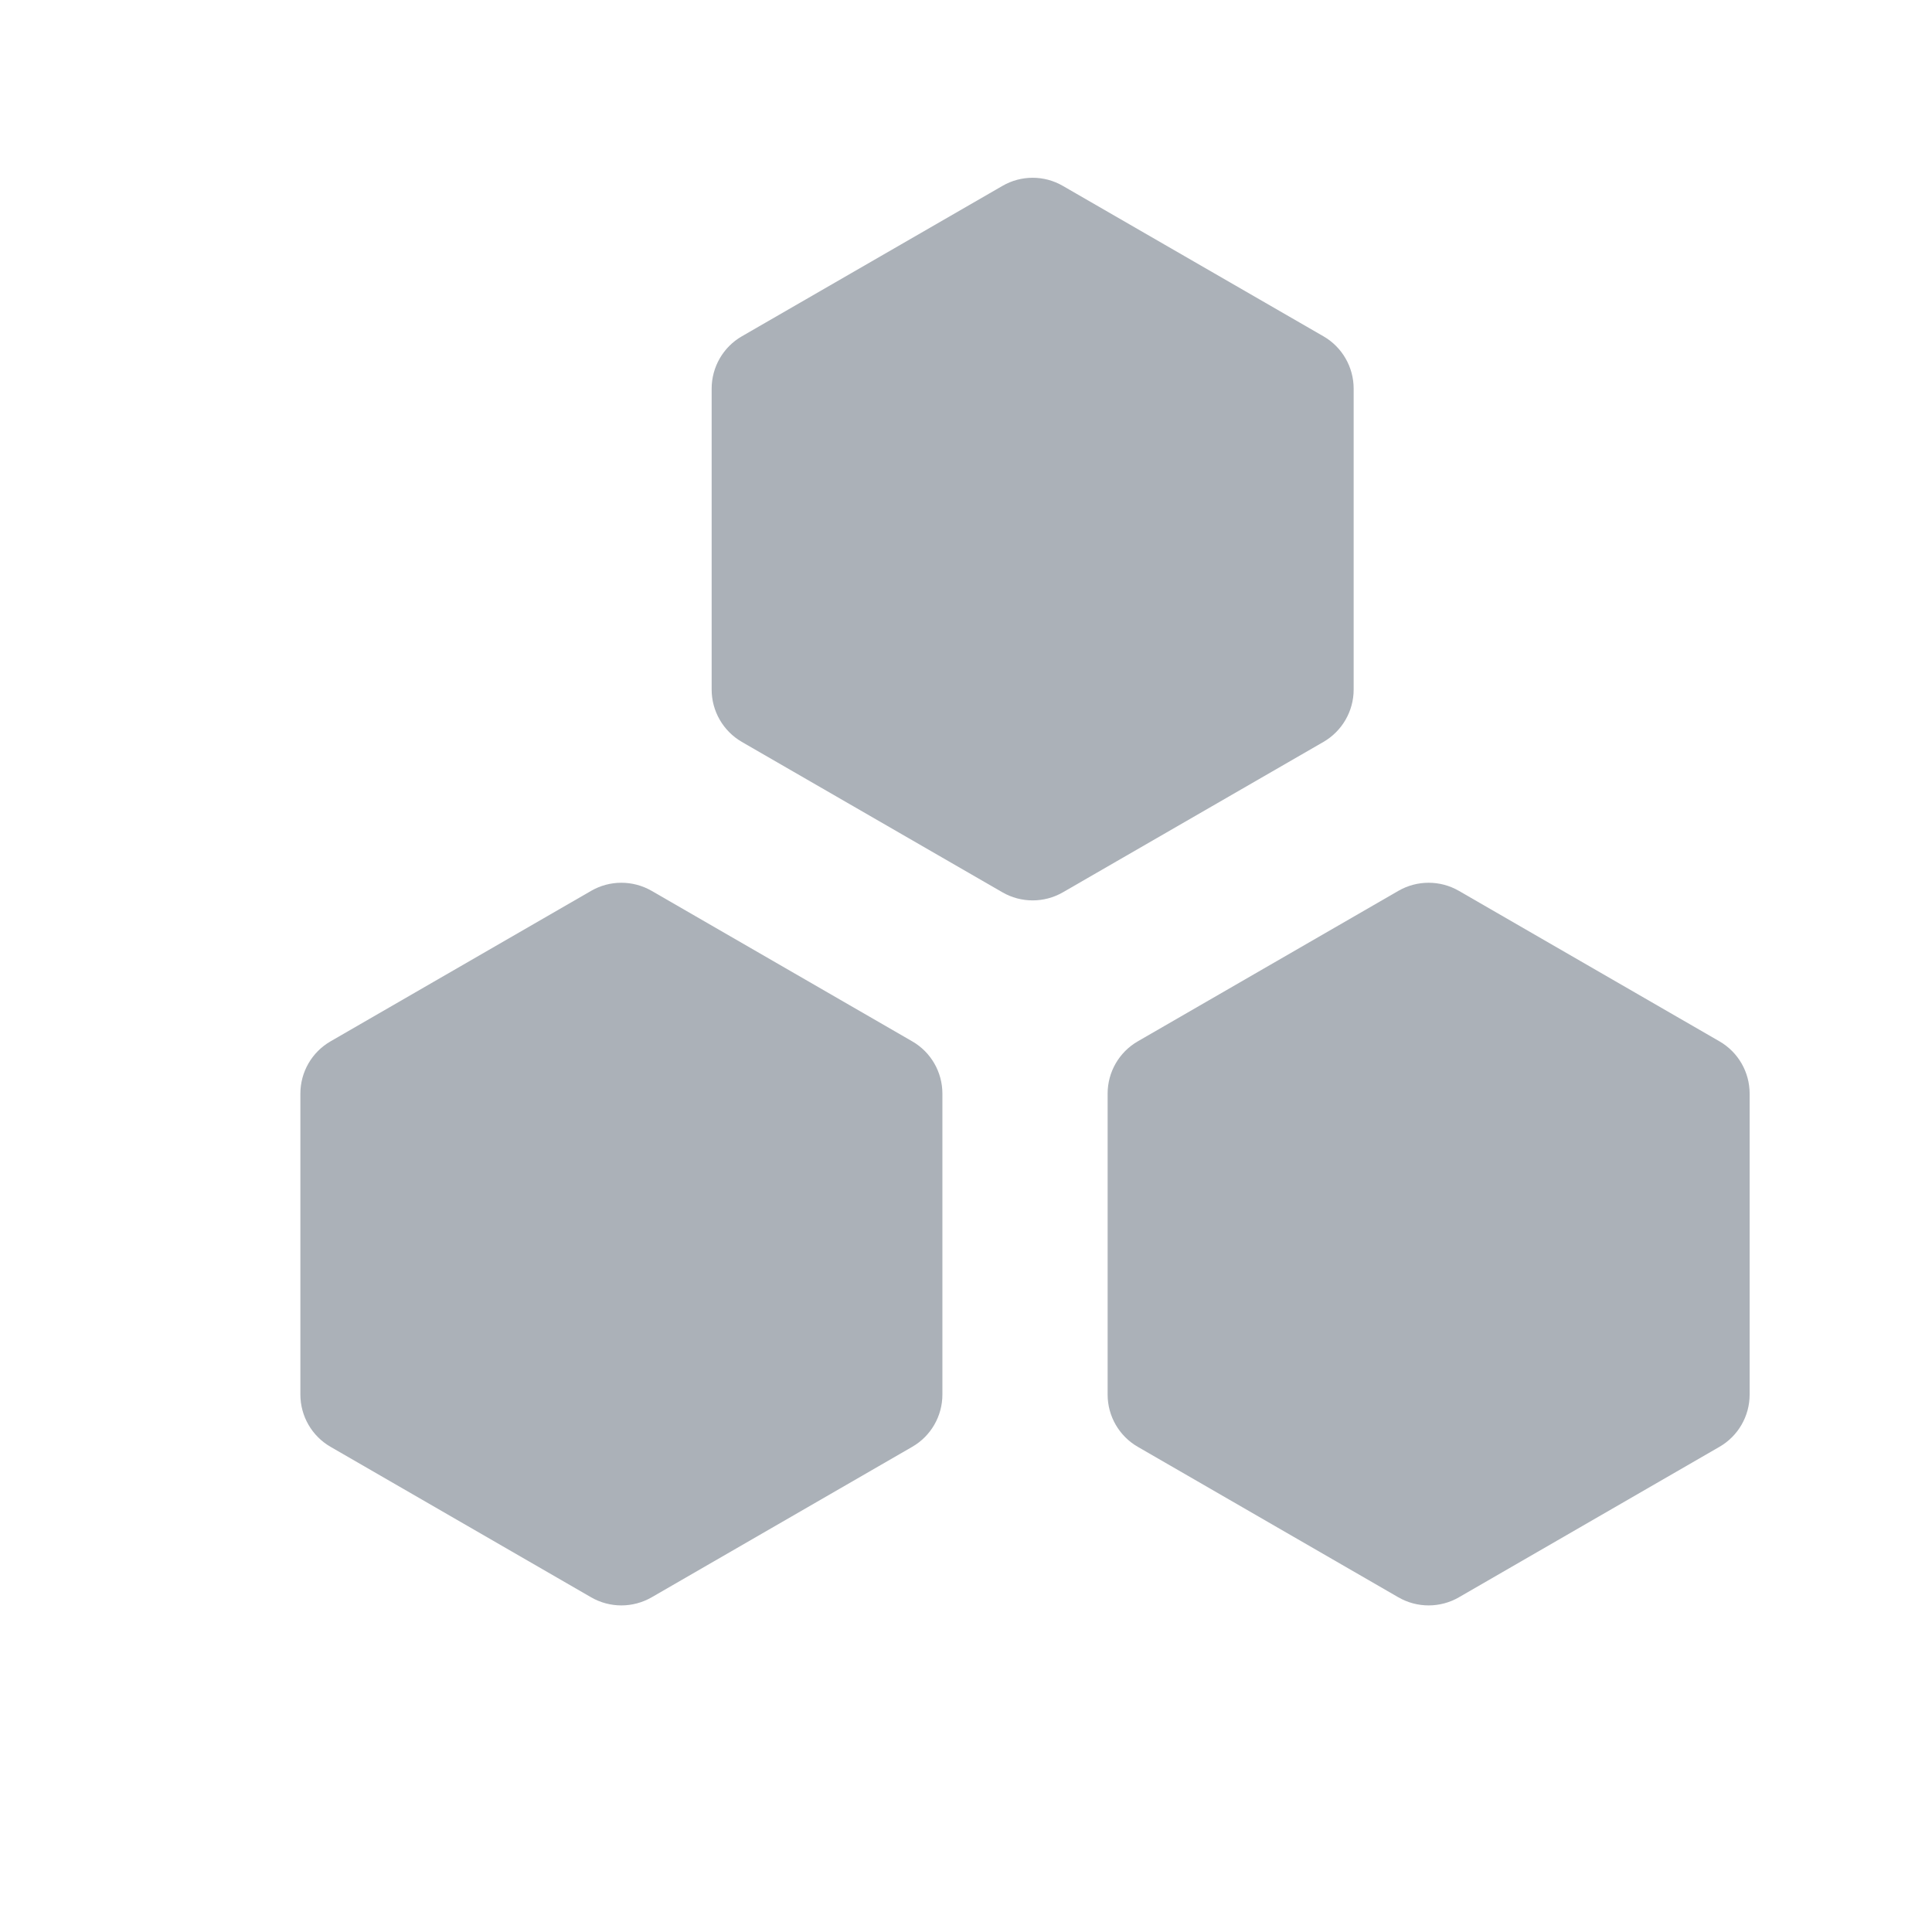 <svg width="23" height="23" viewBox="0 0 23 23" fill="none" xmlns="http://www.w3.org/2000/svg">
<path d="M11.934 2.213C12.156 2.084 12.431 2.084 12.653 2.213L15.756 4.004C15.978 4.132 16.115 4.37 16.115 4.627V8.209C16.115 8.466 15.978 8.703 15.756 8.832L12.653 10.623C12.431 10.751 12.156 10.751 11.934 10.623L8.831 8.832C8.609 8.703 8.472 8.466 8.472 8.209V4.627C8.472 4.37 8.609 4.132 8.831 4.004L11.934 2.213Z" fill="#ABB1B8"/>
<path d="M7.038 10.605C7.26 10.477 7.534 10.477 7.757 10.605L10.86 12.397C11.082 12.525 11.219 12.762 11.219 13.019V16.602C11.219 16.859 11.082 17.096 10.86 17.224L7.757 19.016C7.534 19.144 7.26 19.144 7.038 19.016L3.935 17.224C3.713 17.096 3.576 16.859 3.576 16.602V13.019C3.576 12.762 3.713 12.525 3.935 12.397L7.038 10.605Z" fill="#ABB1B8"/>
<path d="M20.829 13.019C20.829 12.762 20.692 12.525 20.47 12.397L17.367 10.605C17.145 10.477 16.87 10.477 16.648 10.605L13.545 12.397C13.323 12.525 13.186 12.762 13.186 13.019V16.602C13.186 16.859 13.323 17.096 13.545 17.224L16.648 19.016C16.87 19.144 17.145 19.144 17.367 19.016L20.47 17.224C20.692 17.096 20.829 16.859 20.829 16.602V13.019Z" fill="#ABB1B8"/>
</svg>

